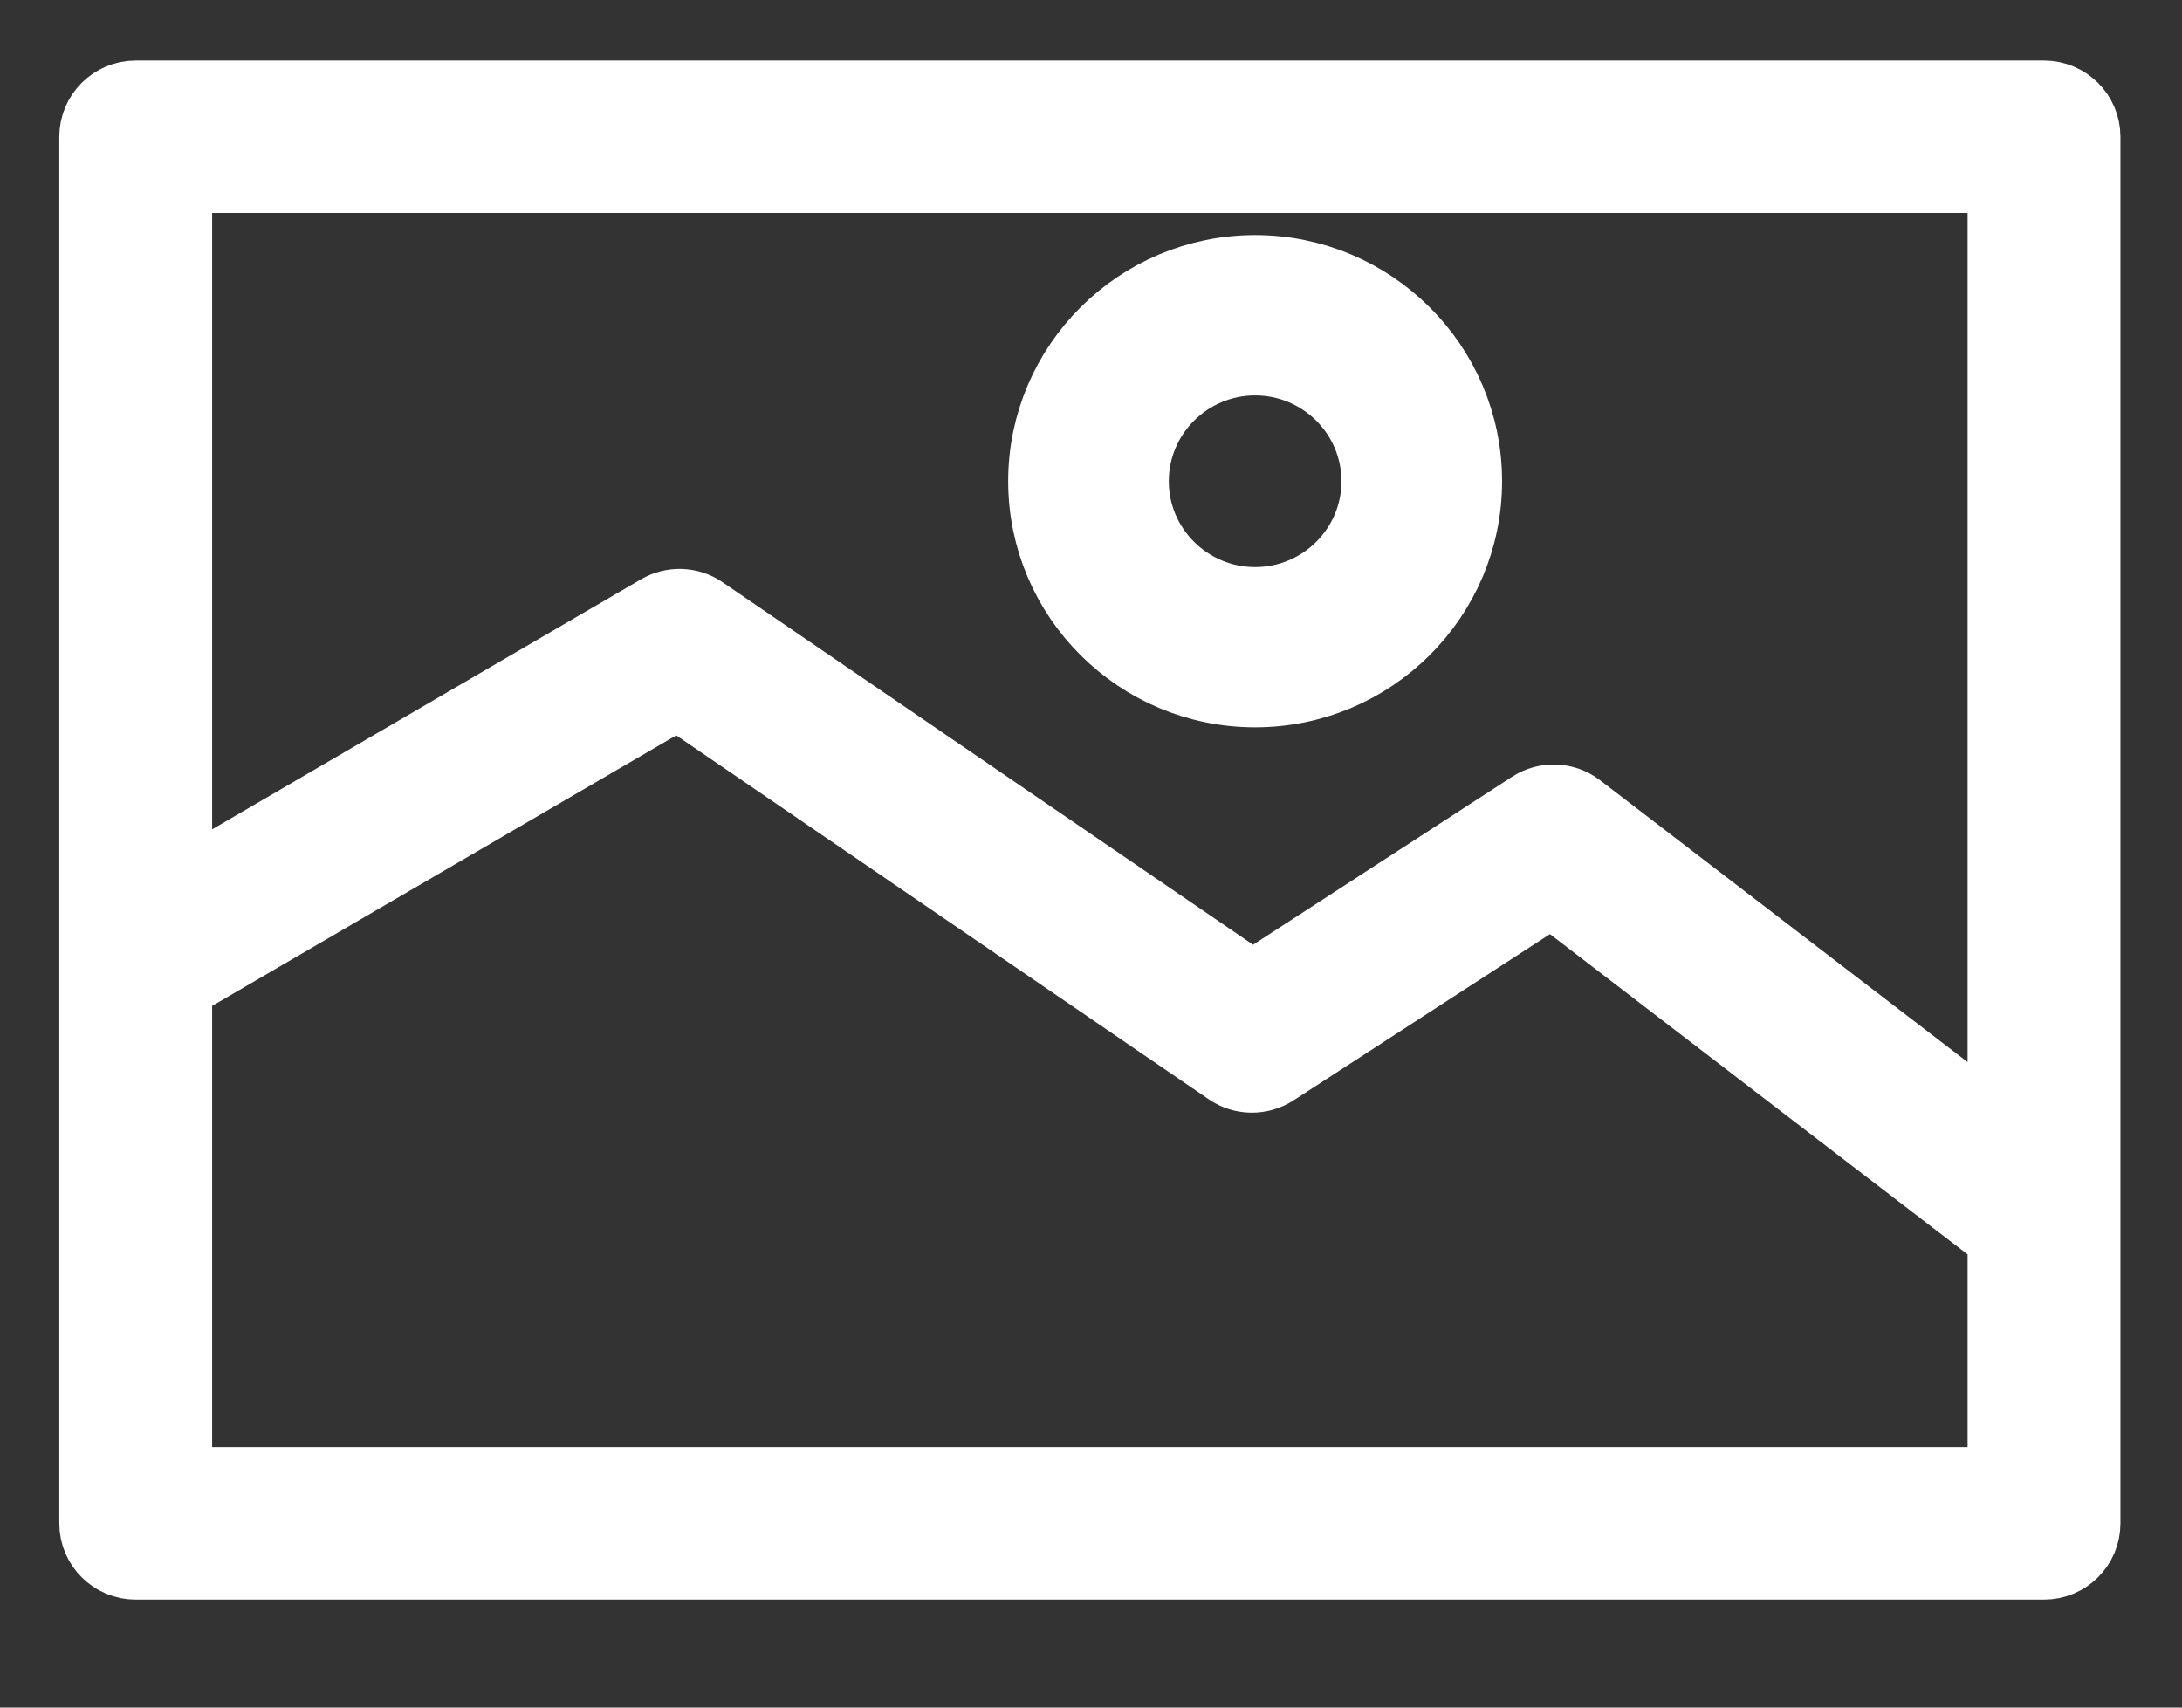 <?xml version="1.0" encoding="UTF-8" standalone="no"?>
<svg width="23px" height="18px" viewBox="0 0 23 18" version="1.1" xmlns="http://www.w3.org/2000/svg" xmlns:xlink="http://www.w3.org/1999/xlink">
    <rect x="0" y="0" width="23" height="18" fill="#333333" stroke="none"/>
    <!-- Generator: Sketch 40.3 (33839) - http://www.bohemiancoding.com/sketch -->
    <title>ic_image</title>
    <desc>Created with Sketch.</desc>
    <defs></defs>
    <g id="Page-1" stroke="none" stroke-width="1" fill="none" fill-rule="evenodd">
        <g id="edit-profile-with-dropdown" transform="translate(-535, -325)" stroke-width="0.75" stroke="#FFFFFF" fill="#FFFFFF">
            <g id="header" transform="translate(98, 0)">
                <g id="bg">
                    <g id="landscape-image" transform="translate(437, 325)">
                        <g id="Capa_1">
                            <g id="Group">
                                <path d="M21.545,1.013 L1.43,1.013 C1.193,1.013 1,1.205 1,1.442 L1,16.058 C1,16.295 1.193,16.487 1.43,16.487 L21.545,16.487 C21.783,16.487 21.976,16.295 21.976,16.058 L21.976,1.442 C21.976,1.205 21.783,1.013 21.545,1.013 L21.545,1.013 Z M21.115,1.87 L21.115,11.956 L16.639,8.523 C16.495,8.412 16.295,8.404 16.142,8.503 L13.203,10.409 L7.405,6.447 C7.268,6.353 7.089,6.347 6.945,6.431 L1.861,9.395 L1.861,1.87 L21.115,1.87 L21.115,1.87 Z M1.861,15.63 L1.861,10.388 L7.144,7.308 L12.954,11.279 C13.097,11.377 13.286,11.379 13.432,11.284 L16.356,9.388 L21.115,13.038 L21.115,15.63 L1.861,15.63 L1.861,15.63 Z" id="Shape"></path>
                                <path d="M13.23,7.292 C14.458,7.292 15.458,6.297 15.458,5.073 C15.458,3.849 14.458,2.853 13.23,2.853 C12.002,2.853 11.002,3.849 11.002,5.073 C11.002,6.297 12.002,7.292 13.23,7.292 L13.23,7.292 Z M13.23,3.793 C13.939,3.793 14.515,4.367 14.515,5.073 C14.515,5.779 13.939,6.353 13.23,6.353 C12.522,6.353 11.945,5.779 11.945,5.073 C11.945,4.367 12.522,3.793 13.23,3.793 L13.23,3.793 Z" id="Shape"></path>
                            </g>
                        </g>
                    </g>
                </g>
            </g>
        </g>
    </g>
</svg>